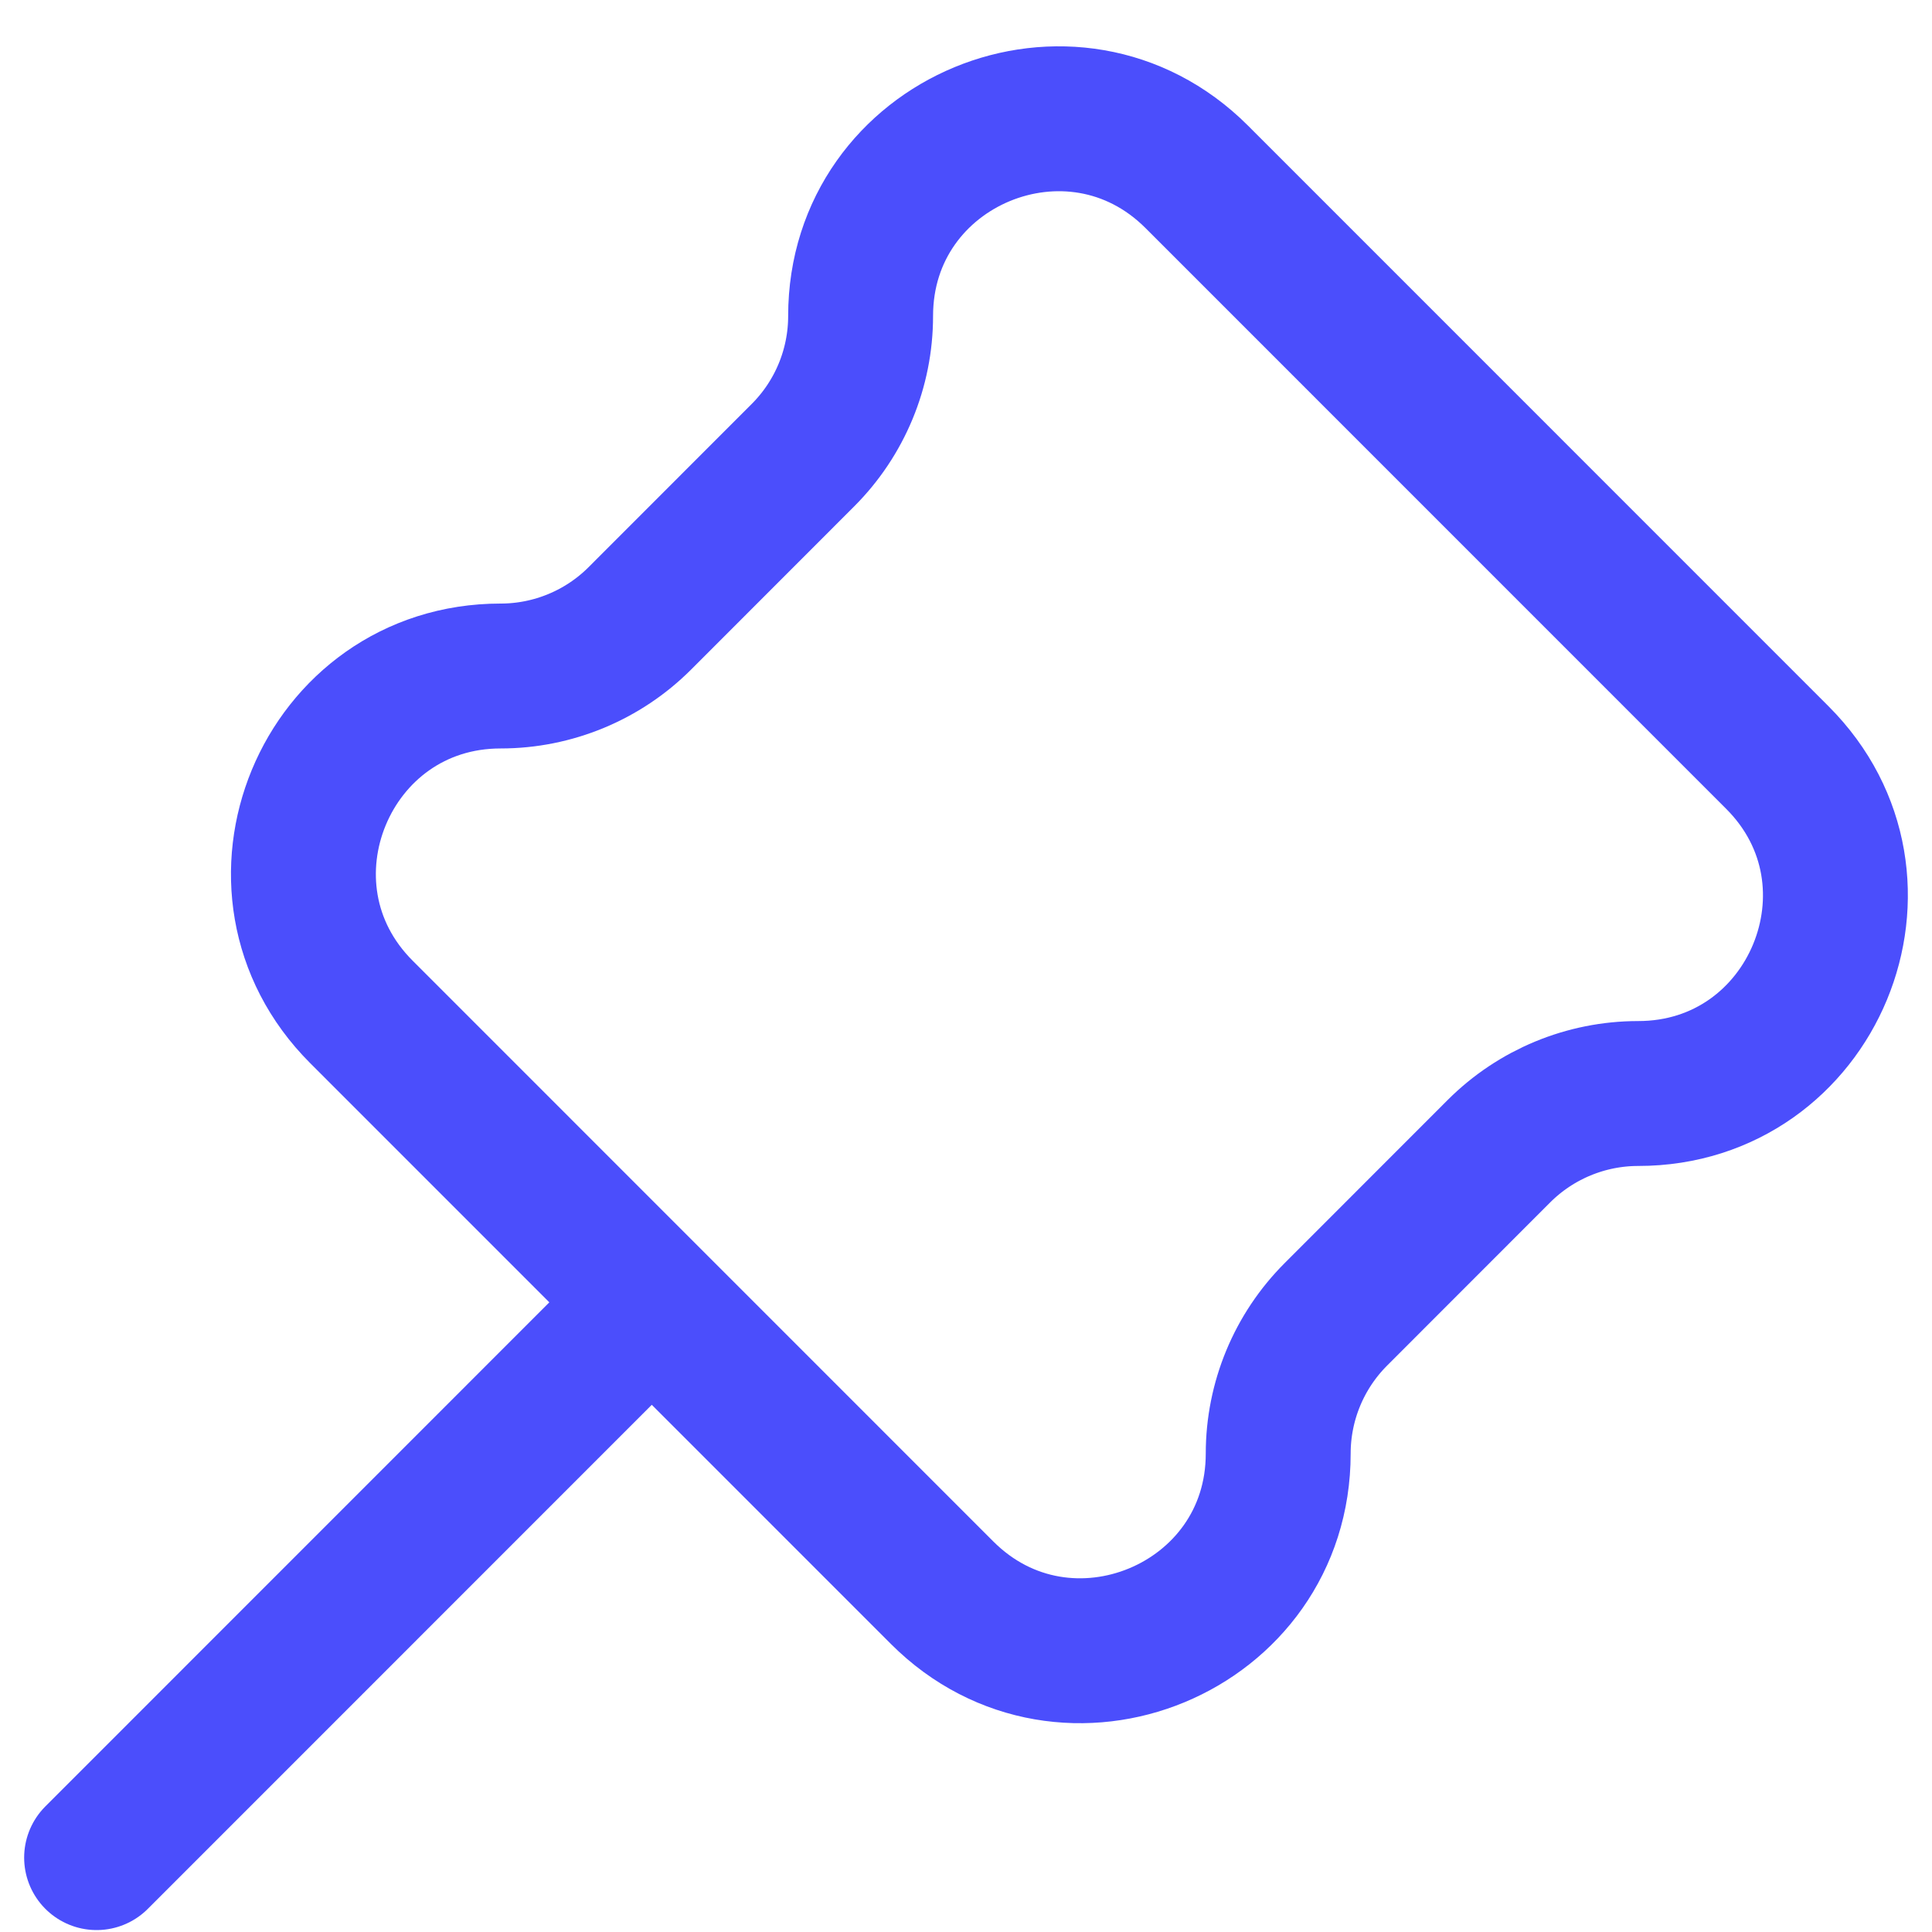 <svg width="20" height="20" viewBox="0 0 20 20" fill="none" xmlns="http://www.w3.org/2000/svg">
<path d="M6.485 13.744L1 19.23M13.829 13.606L15.517 11.917C15.899 11.535 16.418 11.32 16.958 11.32C18.774 11.32 19.683 9.125 18.399 7.842L12.388 1.83C11.104 0.547 8.909 1.456 8.909 3.271C8.909 3.812 8.694 4.33 8.312 4.712L6.624 6.401C6.242 6.783 5.723 6.998 5.183 6.998C3.367 6.998 2.458 9.193 3.742 10.476L9.753 16.488C11.037 17.771 13.232 16.862 13.232 15.047C13.232 14.506 13.447 13.988 13.829 13.606Z" stroke="#4B4EFC" stroke-width="1.5" stroke-linecap="round"/>
</svg>
